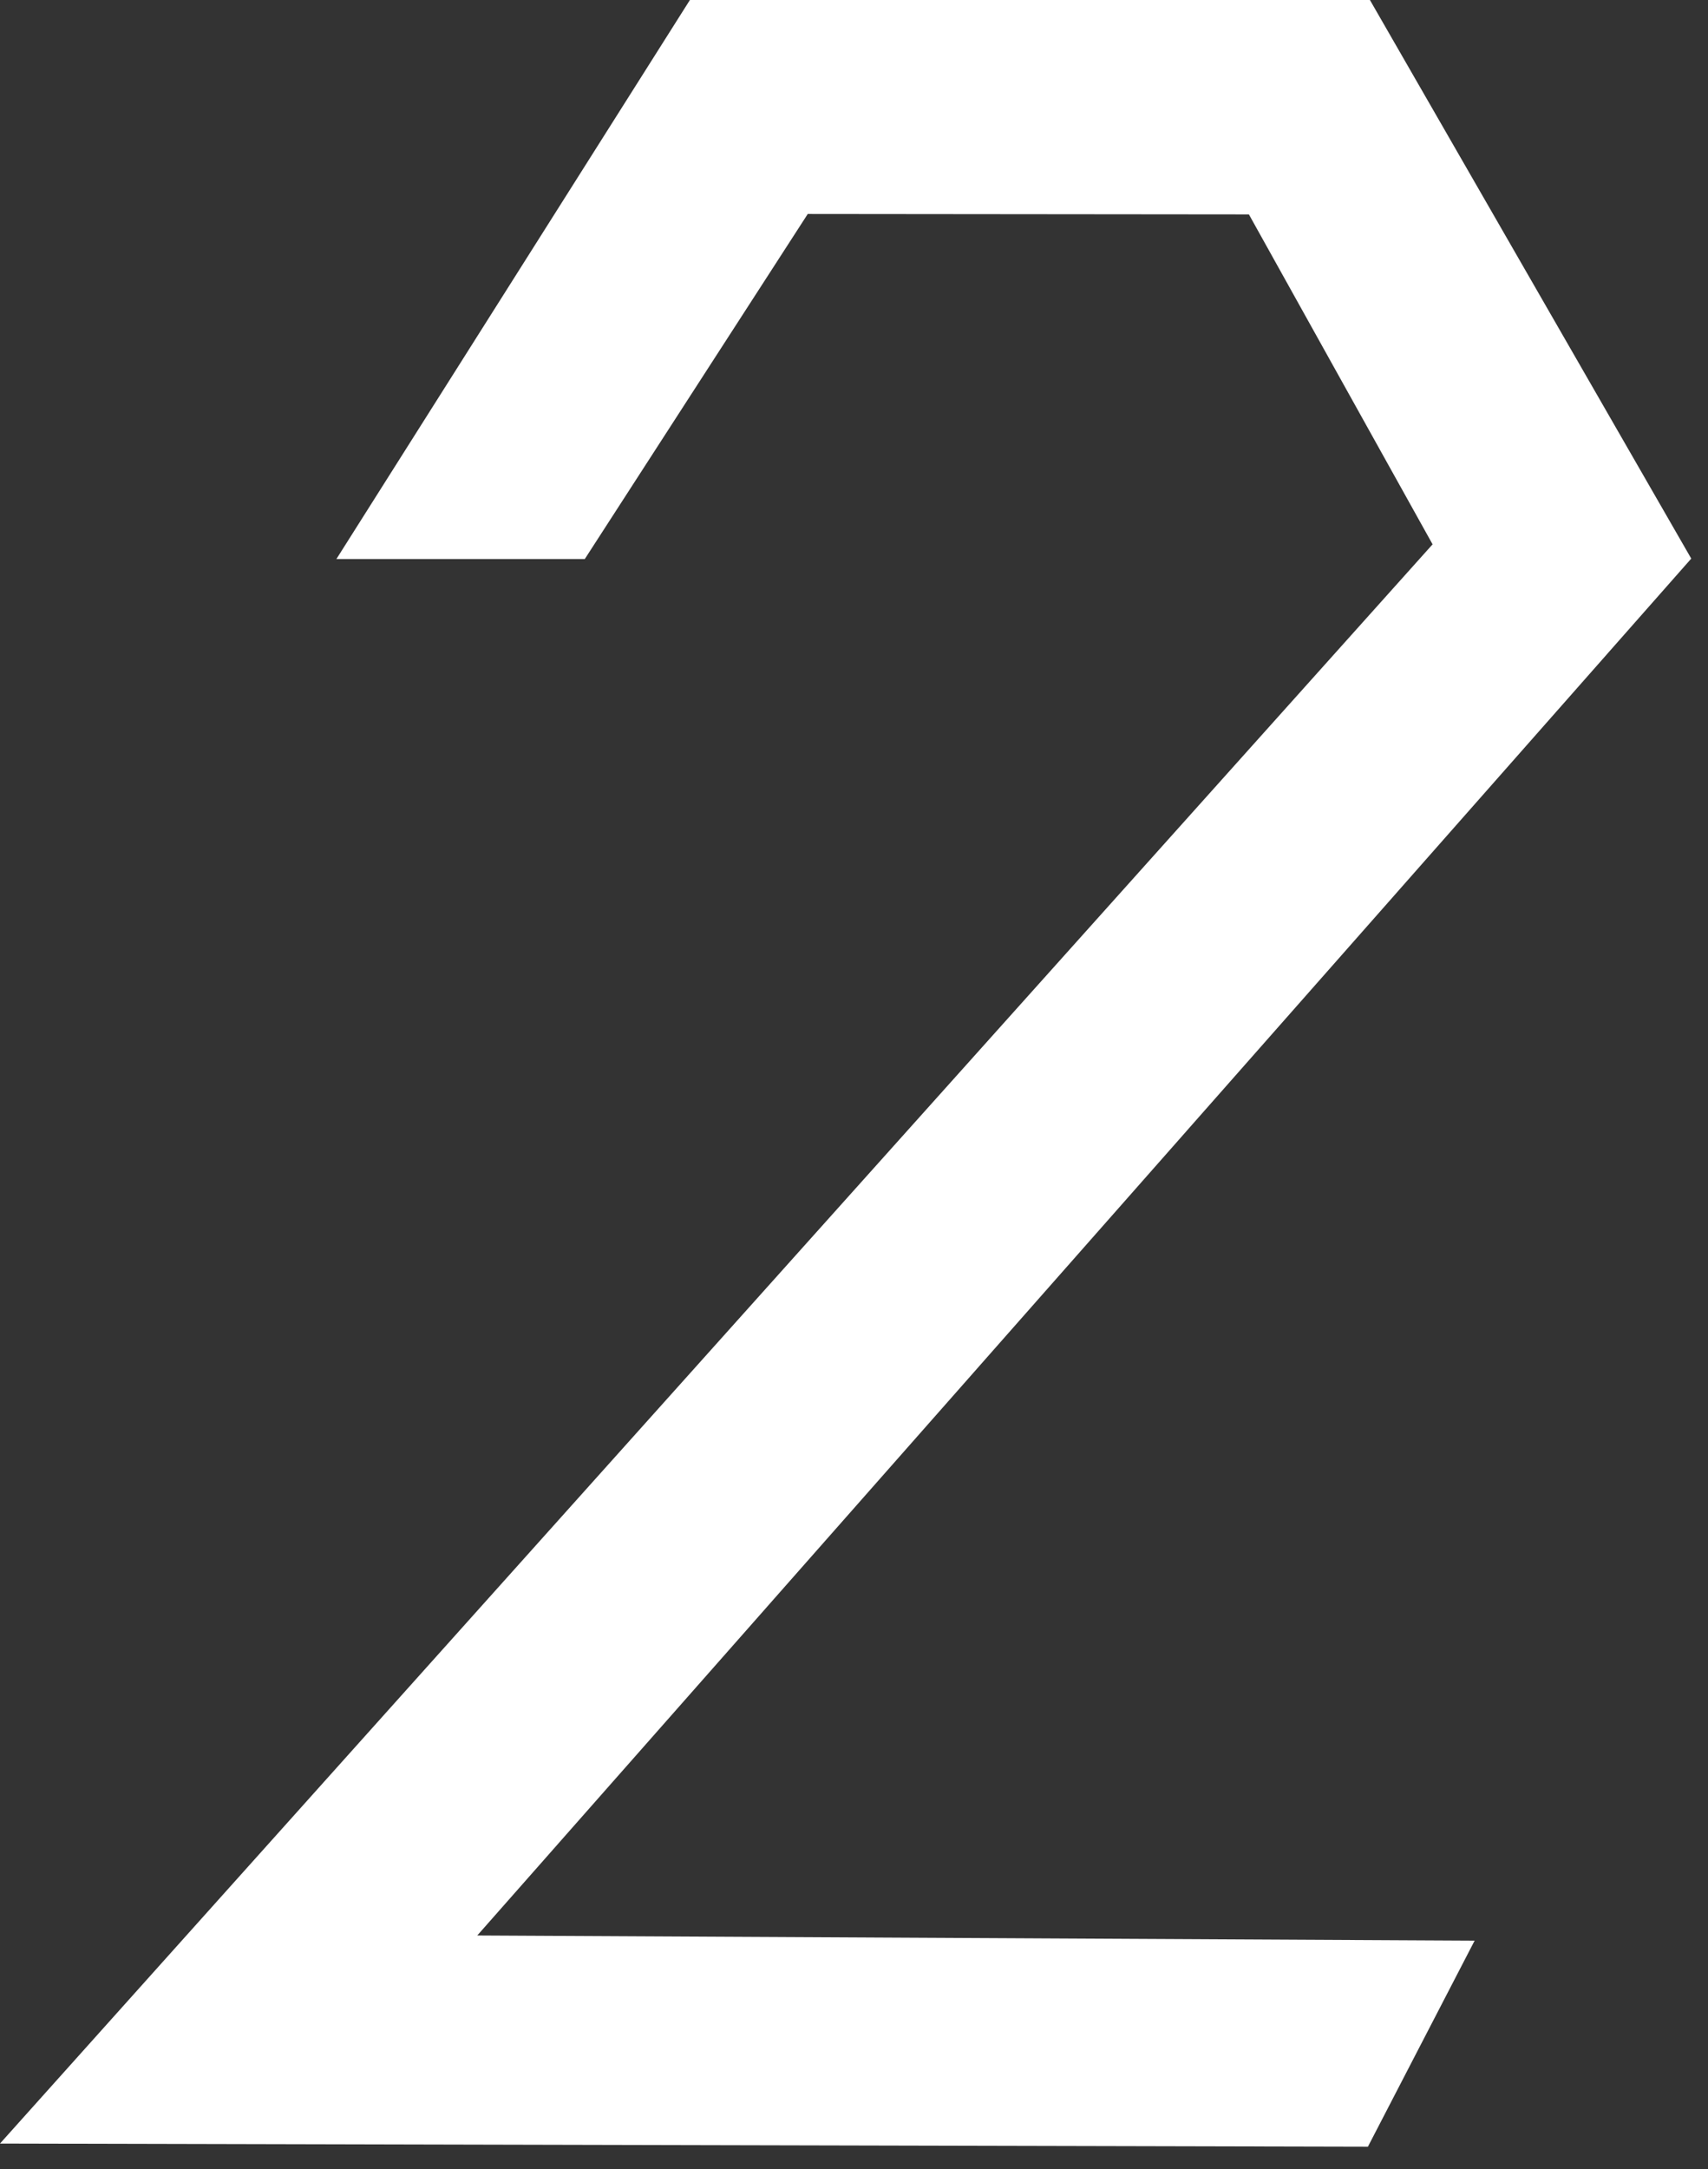 <svg width="52" height="66" viewBox="0 0 52 66" fill="none" xmlns="http://www.w3.org/2000/svg">
<rect x="0" y="0" width="52" height="66" fill="#333333" stroke="none"/>
<path d="M14.53 58.893L44.895 59.05L41.646 65.32L0 65.224L43.615 16.563L38.023 6.524L24.592 6.511L17.804 17.01H10.242L21.004 0H41.707L51.49 16.997L14.53 58.893Z" fill="white"/>
</svg>

